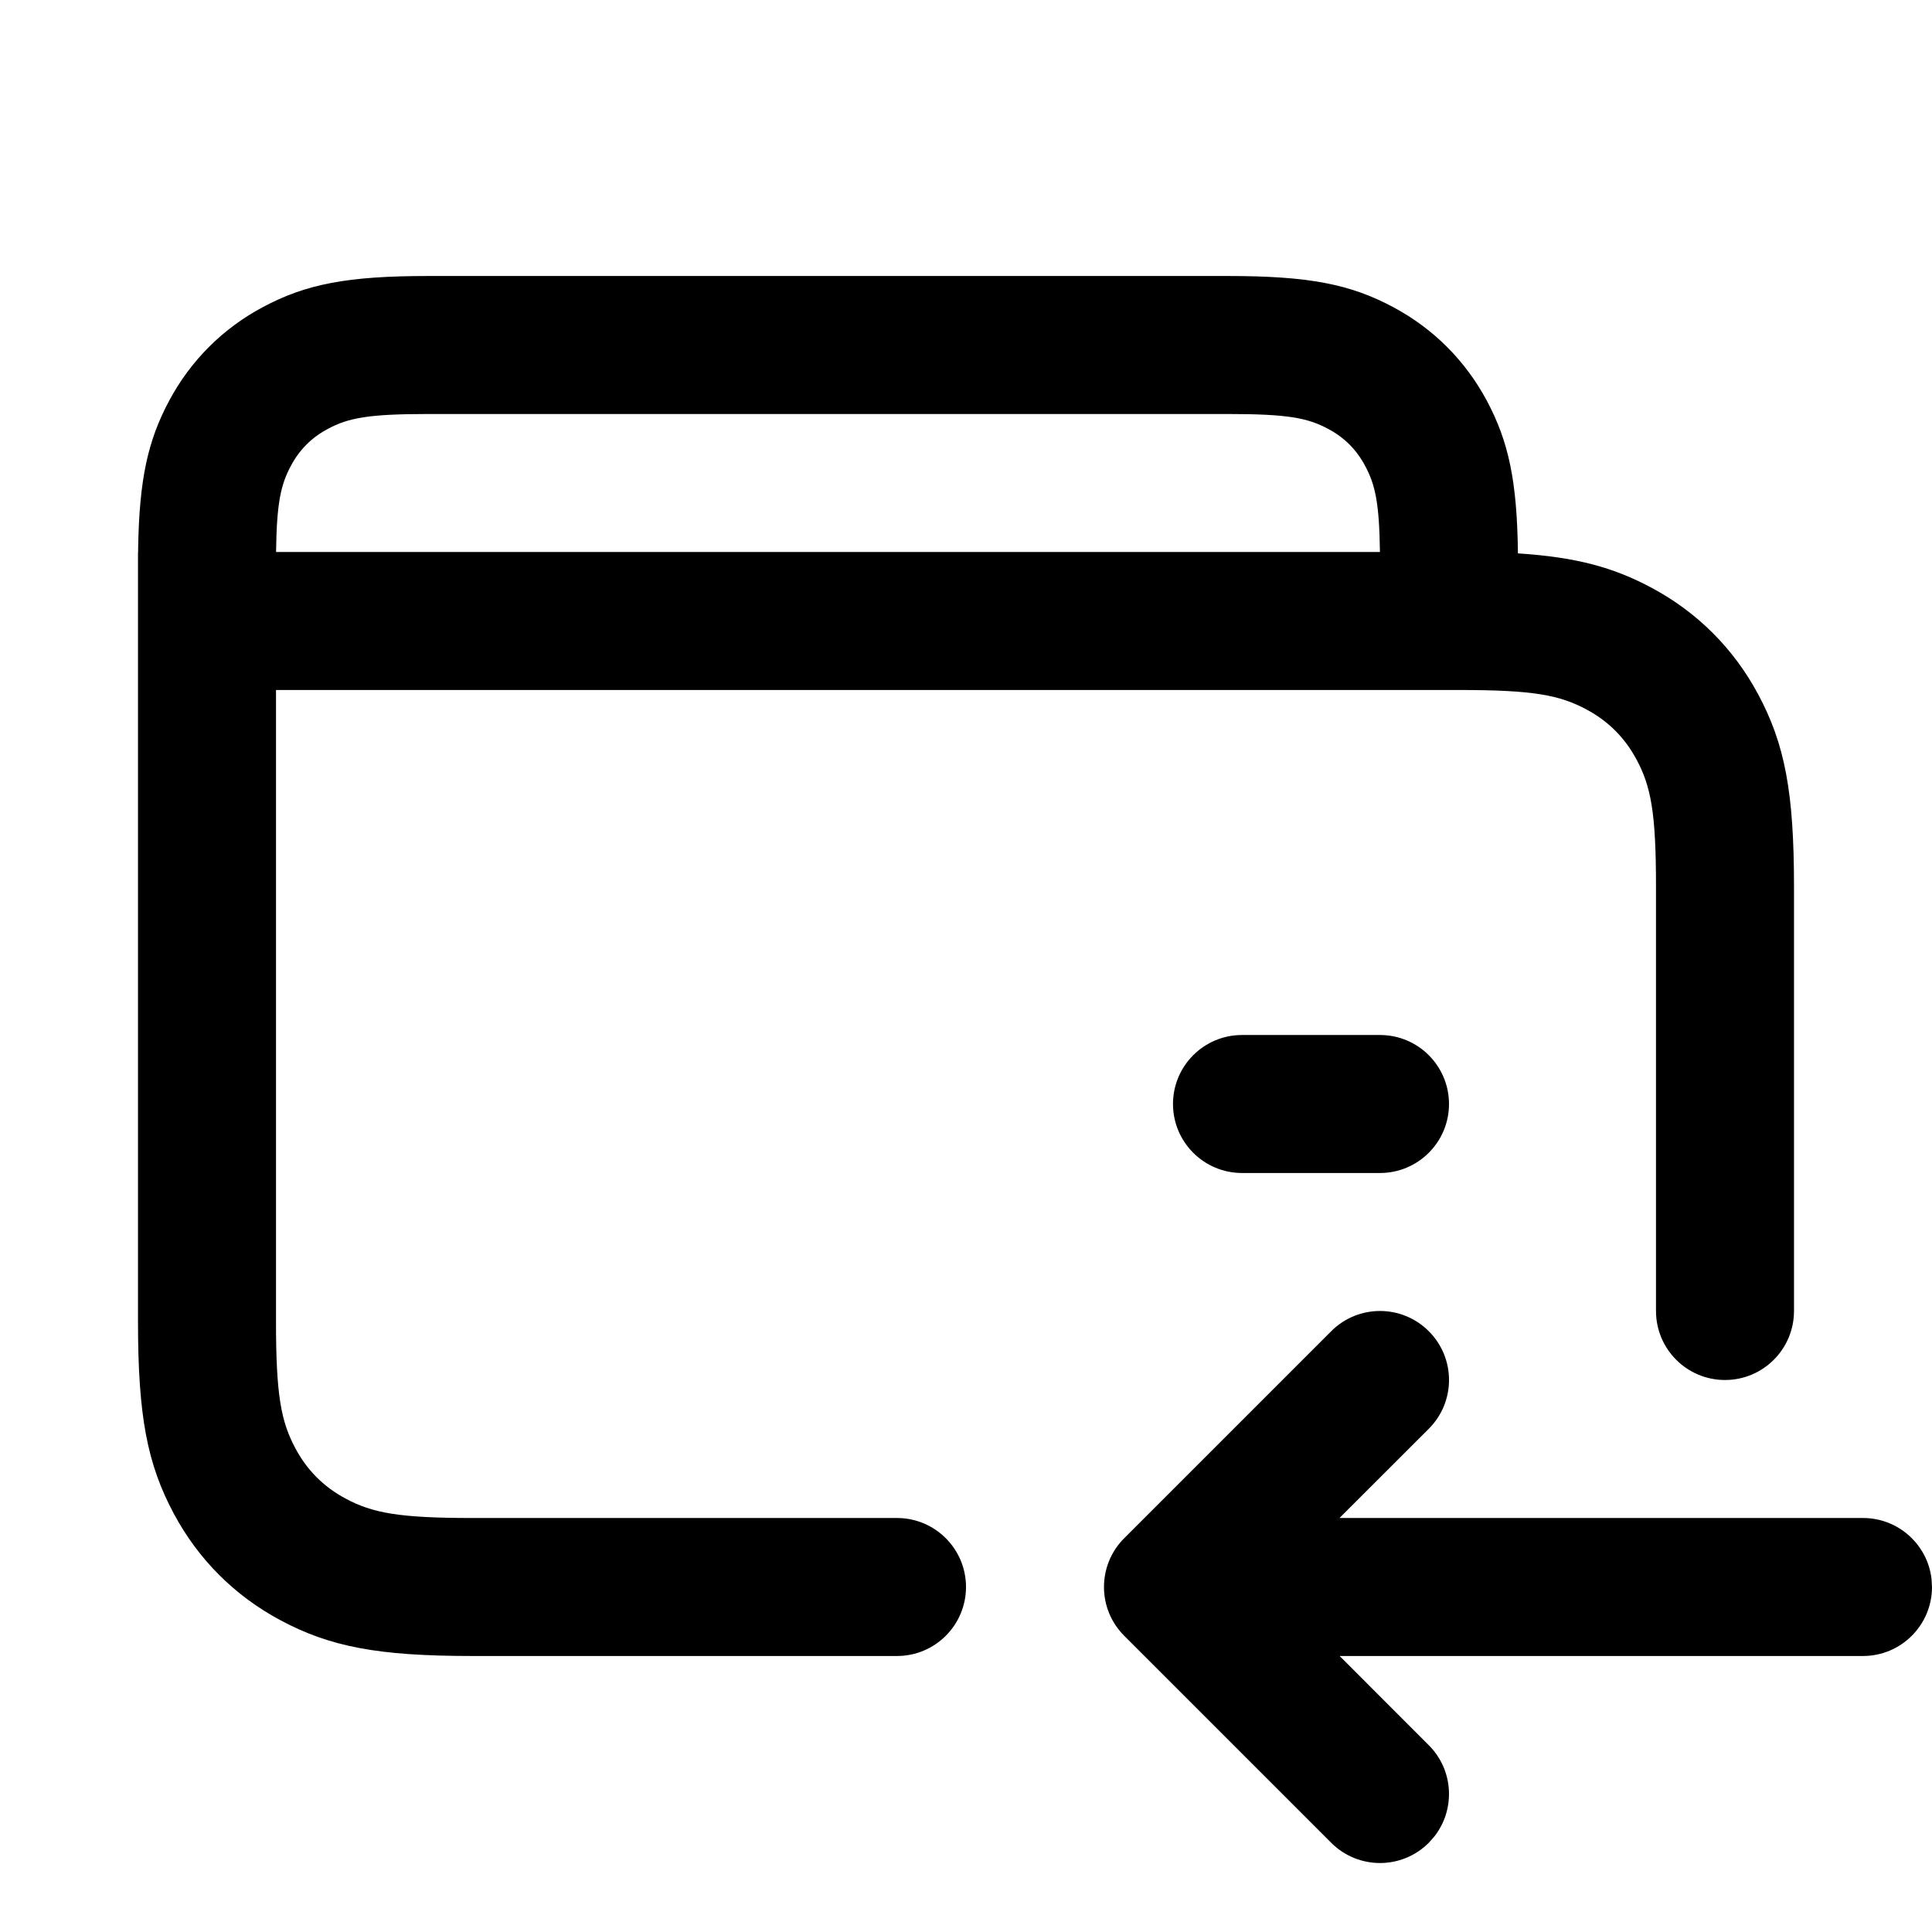 <?xml version="1.0" encoding="UTF-8"?>
<svg width="28px" height="28px" viewBox="0 0 28 28" version="1.1" xmlns="http://www.w3.org/2000/svg" xmlns:xlink="http://www.w3.org/1999/xlink">
    <!-- Generator: Sketch 63.1 (92452) - https://sketch.com -->
    <title>money_request_modified_outline_28</title>
    <desc>Created with Sketch.</desc>
    <g id="Page-1" stroke="none" stroke-width="1" fill="none" fill-rule="evenodd">
        <g id="money_request_modified_outline_28">
            <polygon points="0 0 28 0 28 28 0 28"></polygon>
            <path d="M19.293,19.293 C19.683,18.902 20.317,18.902 20.707,19.293 C21.098,19.683 21.098,20.317 20.707,20.707 L20.707,20.707 L19.413,22 L27,22 C27.513,22 27.936,22.386 27.993,22.883 L28,23 C28,23.552 27.552,24 27,24 L27,24 L19.415,24 L20.707,25.293 C21.068,25.653 21.095,26.221 20.79,26.613 L20.707,26.707 C20.317,27.098 19.683,27.098 19.293,26.707 L19.293,26.707 L16.293,23.707 C15.902,23.317 15.902,22.683 16.293,22.293 L16.293,22.293 Z M24,12.846 C24,11.778 23.927,11.397 23.717,11.006 C23.549,10.692 23.308,10.451 22.994,10.283 C22.603,10.073 22.222,10 21.154,10 L4,10 L4,19.154 C4,20.222 4.073,20.603 4.283,20.994 C4.451,21.308 4.692,21.549 5.006,21.717 C5.397,21.927 5.778,22 6.846,22 L13,22 L13,22 C13.552,22 14,22.448 14,23 C14,23.552 13.552,24 13,24 L6.846,24 C5.476,24 4.783,23.866 4.063,23.481 C3.4,23.126 2.874,22.6 2.519,21.937 C2.134,21.217 2,20.524 2,19.154 L2,8 L2.002,8 L2.002,7.945 C2.019,6.945 2.142,6.387 2.452,5.807 C2.763,5.226 3.226,4.763 3.807,4.452 C4.435,4.116 5.038,4 6.205,4 L17.795,4 C18.962,4 19.565,4.116 20.193,4.452 C20.774,4.763 21.237,5.226 21.548,5.807 C21.865,6.401 21.987,6.973 21.999,8.02 C22.844,8.075 23.382,8.222 23.937,8.519 C24.6,8.874 25.126,9.4 25.481,10.063 C25.866,10.783 26,11.476 26,12.846 L26,19 L26,19 C26,19.552 25.552,20 25,20 C24.448,20 24,19.552 24,19 L24,12.846 Z M20,15 C20.552,15 21,15.448 21,16 C21,16.552 20.552,17 20,17 L18,17 C17.448,17 17,16.552 17,16 C17,15.448 17.448,15 18,15 L20,15 Z M17.795,6 L6.205,6 C5.34,6 5.049,6.056 4.751,6.216 C4.517,6.34 4.34,6.517 4.216,6.751 C4.069,7.024 4.01,7.291 4.001,8 L19.999,8 C19.99,7.291 19.931,7.024 19.784,6.751 C19.66,6.517 19.483,6.34 19.249,6.216 C18.951,6.056 18.66,6 17.795,6 Z" id="↳-Icon-Color" fill="currentColor" fill-rule="nonzero"></path>
        </g>
    </g>
</svg>
